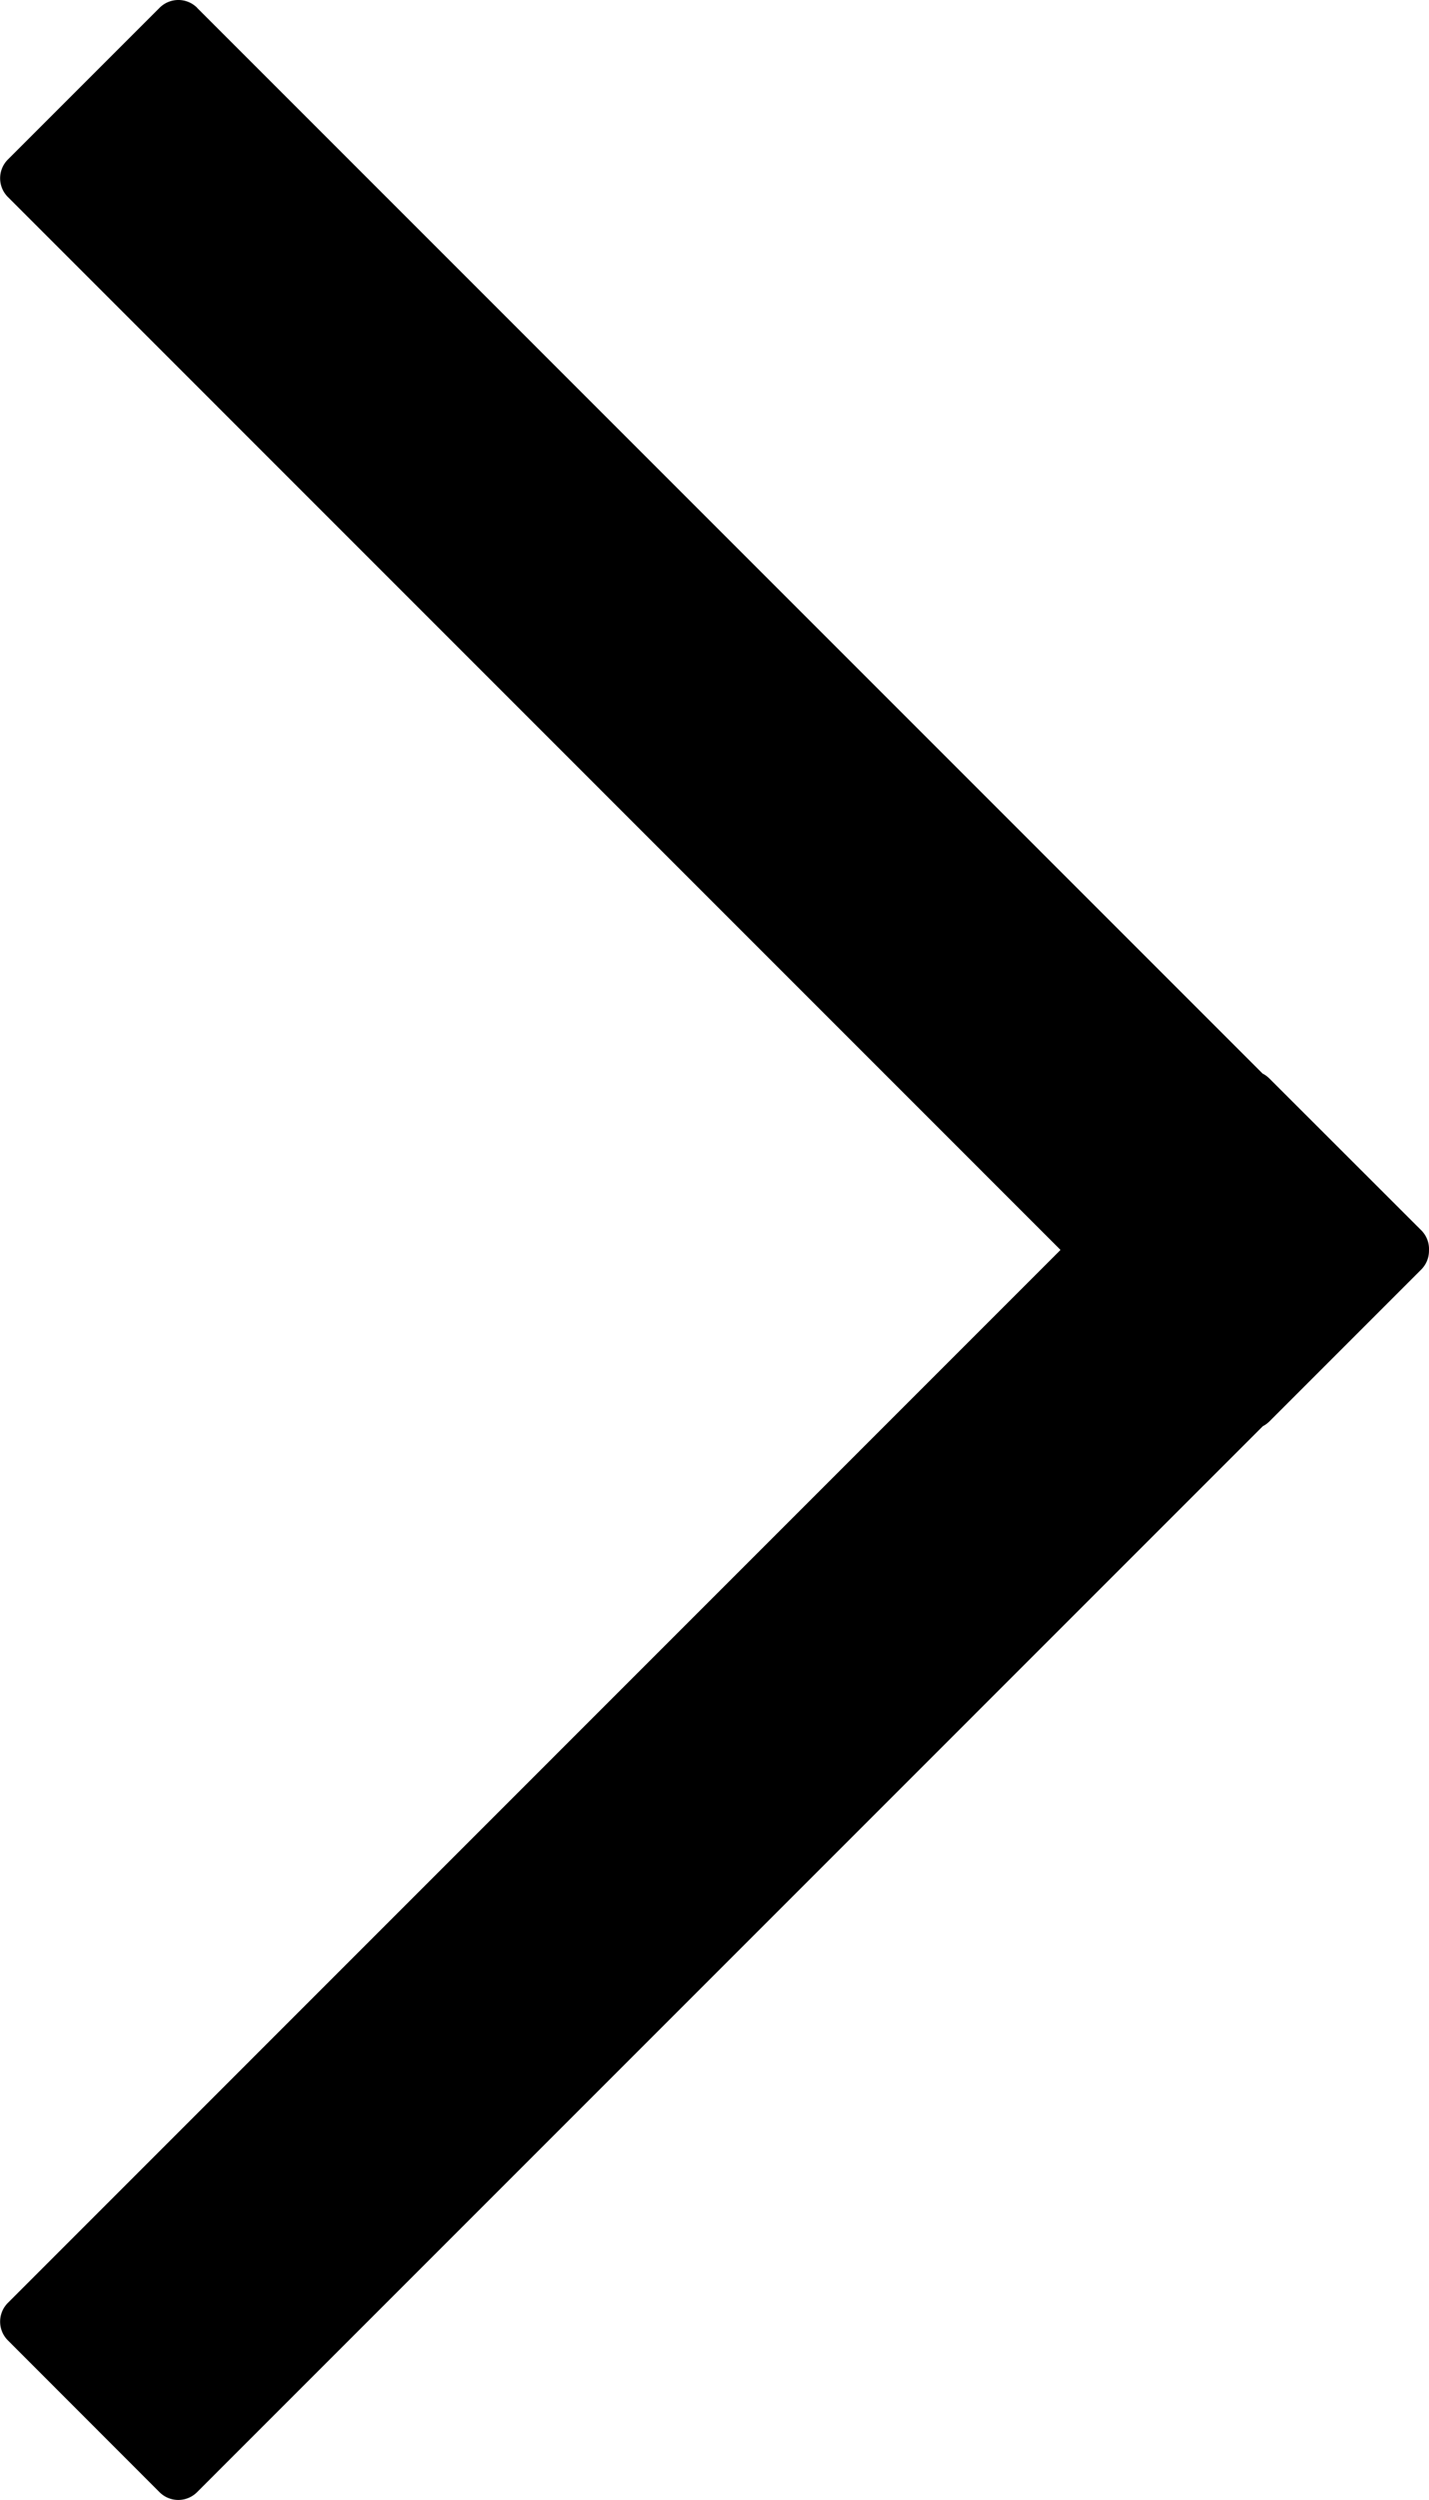 <svg xmlns="http://www.w3.org/2000/svg" width="53.872" height="94.231" viewBox="0 0 53.872 94.231">
  <g id="Group_2939" data-name="Group 2939" transform="translate(-761.802 -610.555)">
    <g id="ico" transform="translate(763.479 612.231)">
      <path id="union" d="M44.77,92.261,4.6,52.088a1,1,0,0,1-.256-.186L-1.382,46.18a1,1,0,0,1-.291-.767A1,1,0,0,1-1.38,44.7l5.719-5.72a1,1,0,0,1,.251-.183L44.769-1.384a1,1,0,0,1,1.415,0L51.9,4.337a1,1,0,0,1,0,1.415L12.217,45.44,51.9,85.127a1,1,0,0,1,0,1.415l-5.719,5.719a1,1,0,0,1-1.415,0Z" transform="translate(50.521 90.878) rotate(180)"/>
    </g>
  </g>
</svg>
